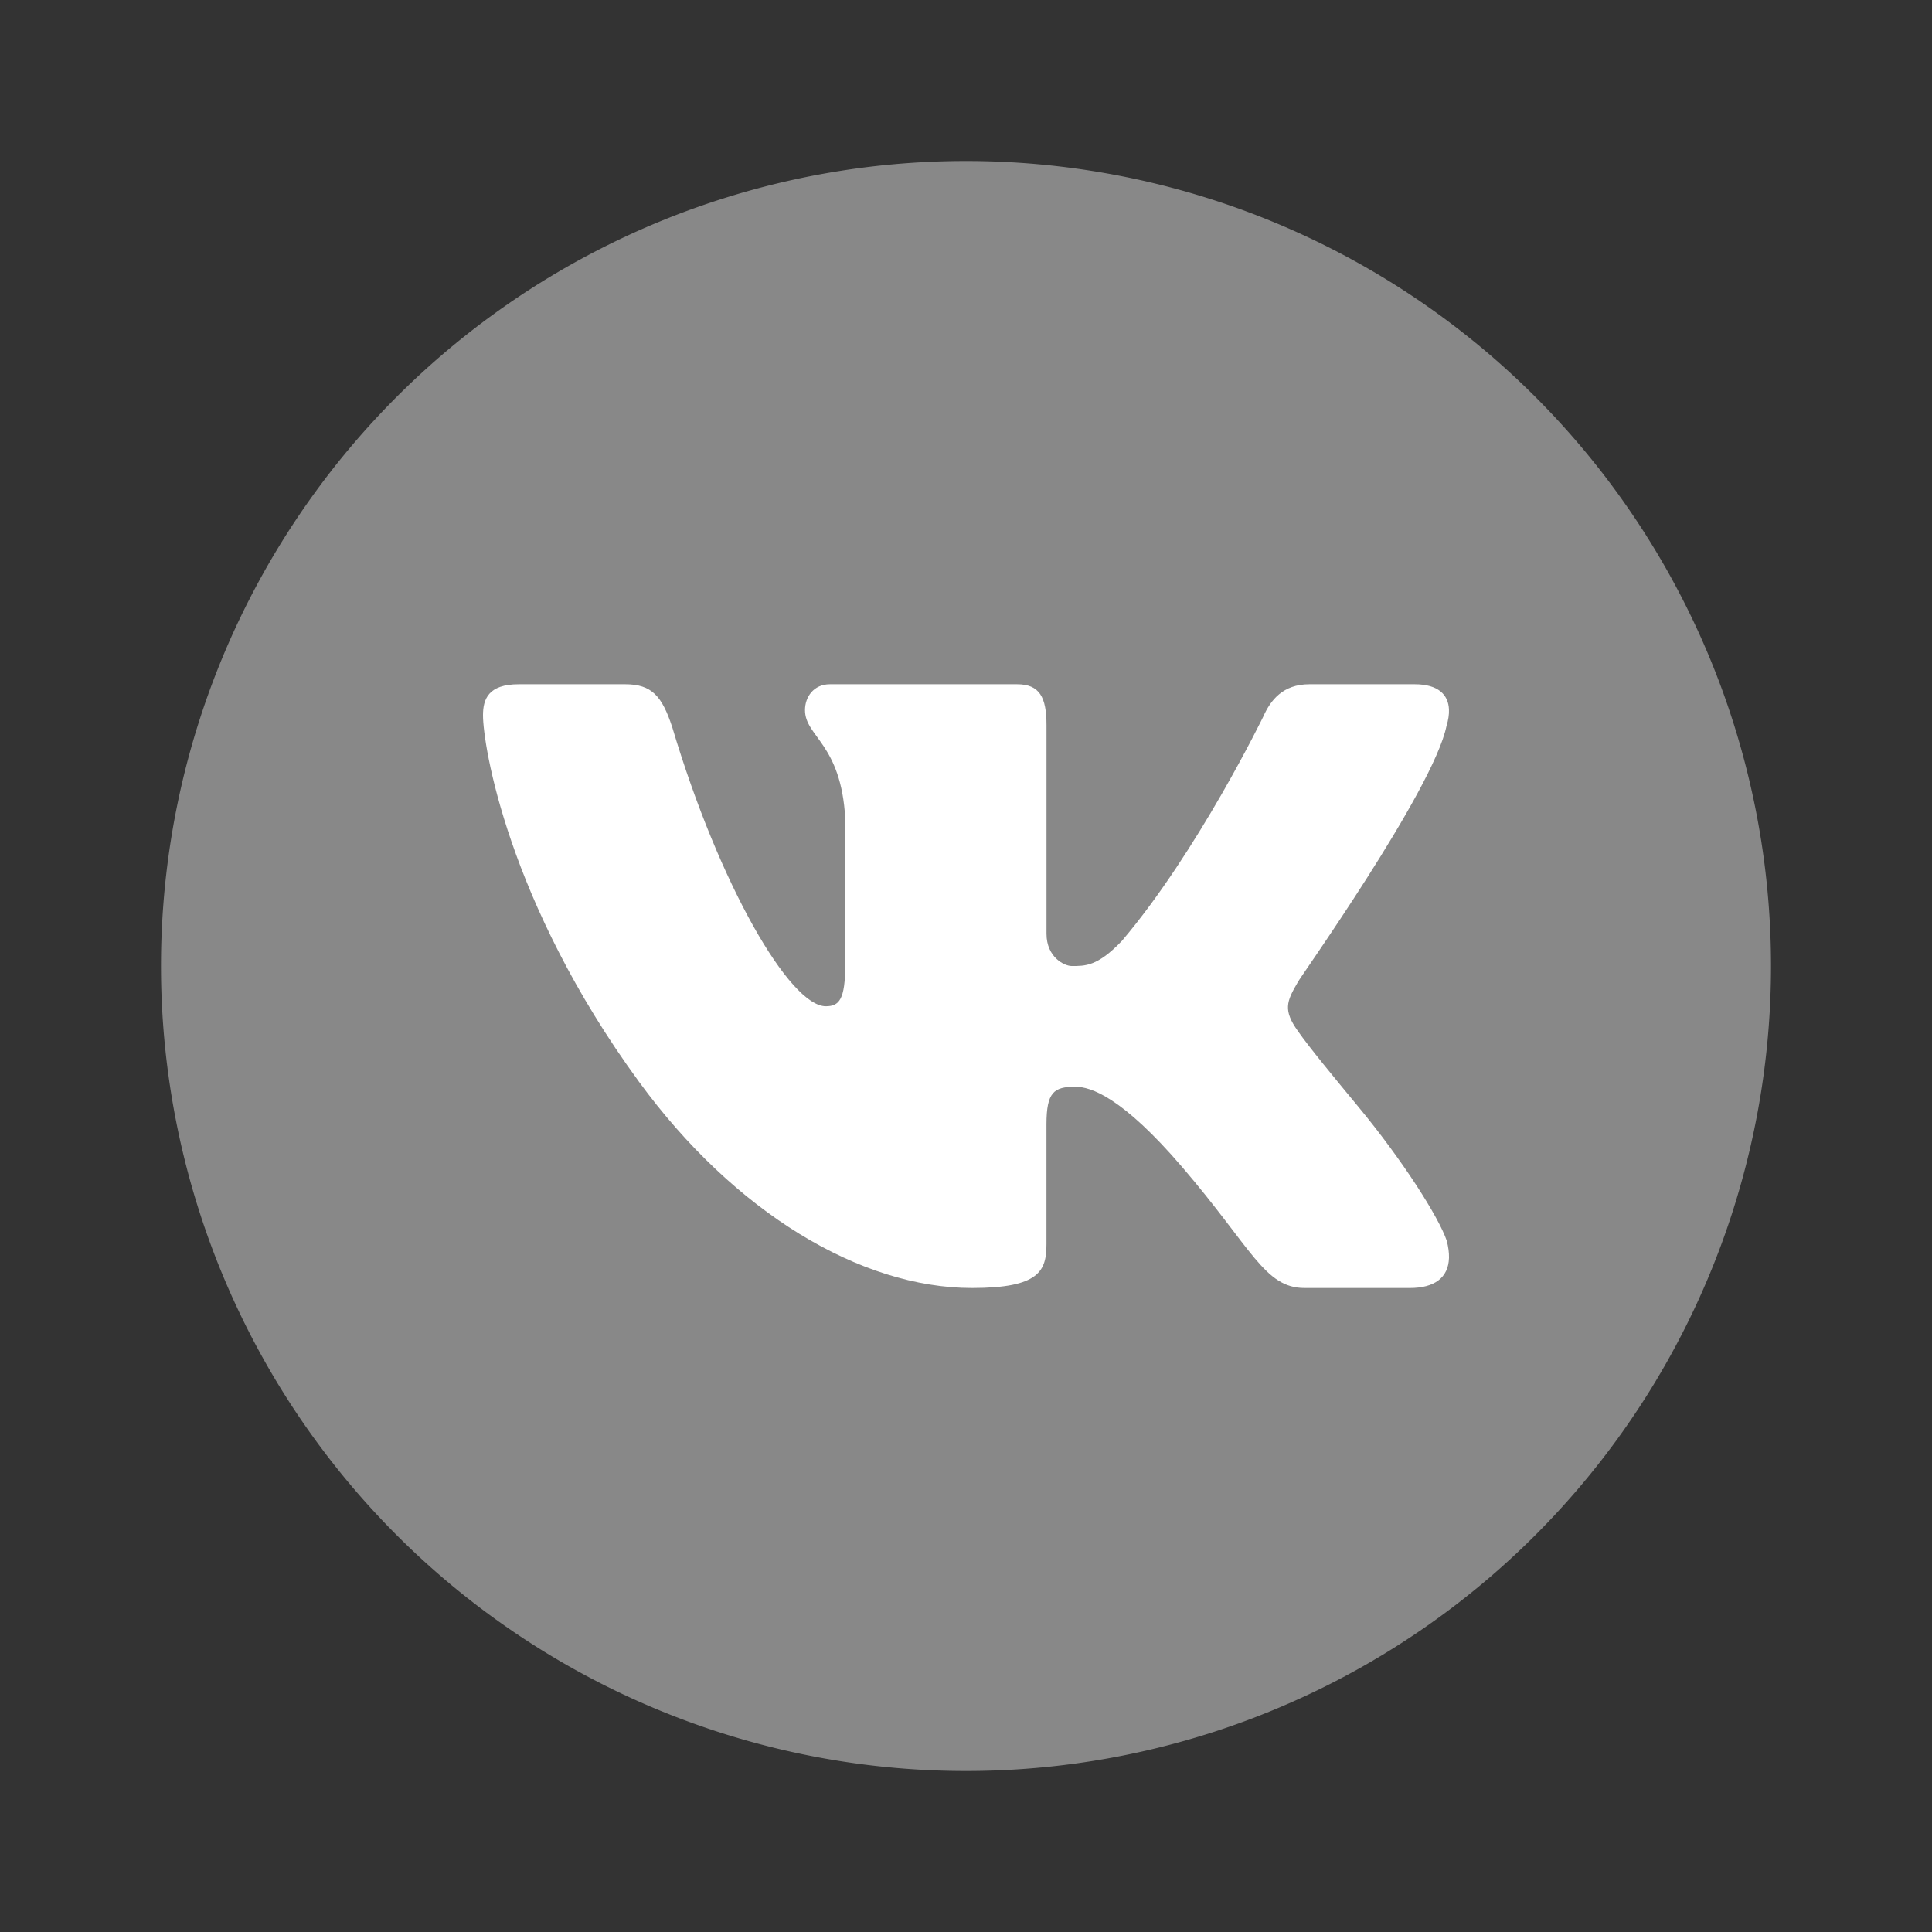 <svg xmlns="http://www.w3.org/2000/svg"  viewBox="0 0 48 48" width="48px" height="48px"><rect x="0" y="0" width="48" height="48" fill="#333333" stroke="none"/><path fill="#888" d="M24 4A20 20 0 1 0 24 44A20 20 0 1 0 24 4Z"/><path fill="#fff" d="M35.937,18.041c0.046-0.151,0.068-0.291,0.062-0.416C35.984,17.263,35.735,17,35.149,17h-2.618 c-0.661,0-0.966,0.4-1.144,0.801c0,0-1.632,3.359-3.513,5.574c-0.61,0.641-0.92,0.625-1.25,0.625C26.447,24,26,23.786,26,23.199 v-5.185C26,17.32,25.827,17,25.268,17h-4.649C20.212,17,20,17.32,20,17.641c0,0.667,0.898,0.827,1,2.696v3.623 C21,24.84,20.847,25,20.517,25c-0.89,0-2.642-3-3.815-6.932C16.448,17.294,16.194,17,15.533,17h-2.643 C12.127,17,12,17.374,12,17.774c0,0.721,0.6,4.619,3.875,9.101C18.25,30.125,21.379,32,24.149,32c1.678,0,1.85-0.427,1.85-1.094 v-2.972C26,27.133,26.183,27,26.717,27c0.381,0,1.158,0.25,2.658,2c1.73,2.018,2.044,3,3.036,3h2.618 c0.608,0,0.957-0.255,0.971-0.75c0.003-0.126-0.015-0.267-0.056-0.424c-0.194-0.576-1.084-1.984-2.194-3.326 c-0.615-0.743-1.222-1.479-1.501-1.879C32.062,25.36,31.991,25.176,32,25c0.009-0.185,0.105-0.361,0.249-0.607 C32.223,24.393,35.607,19.642,35.937,18.041z"/></svg>